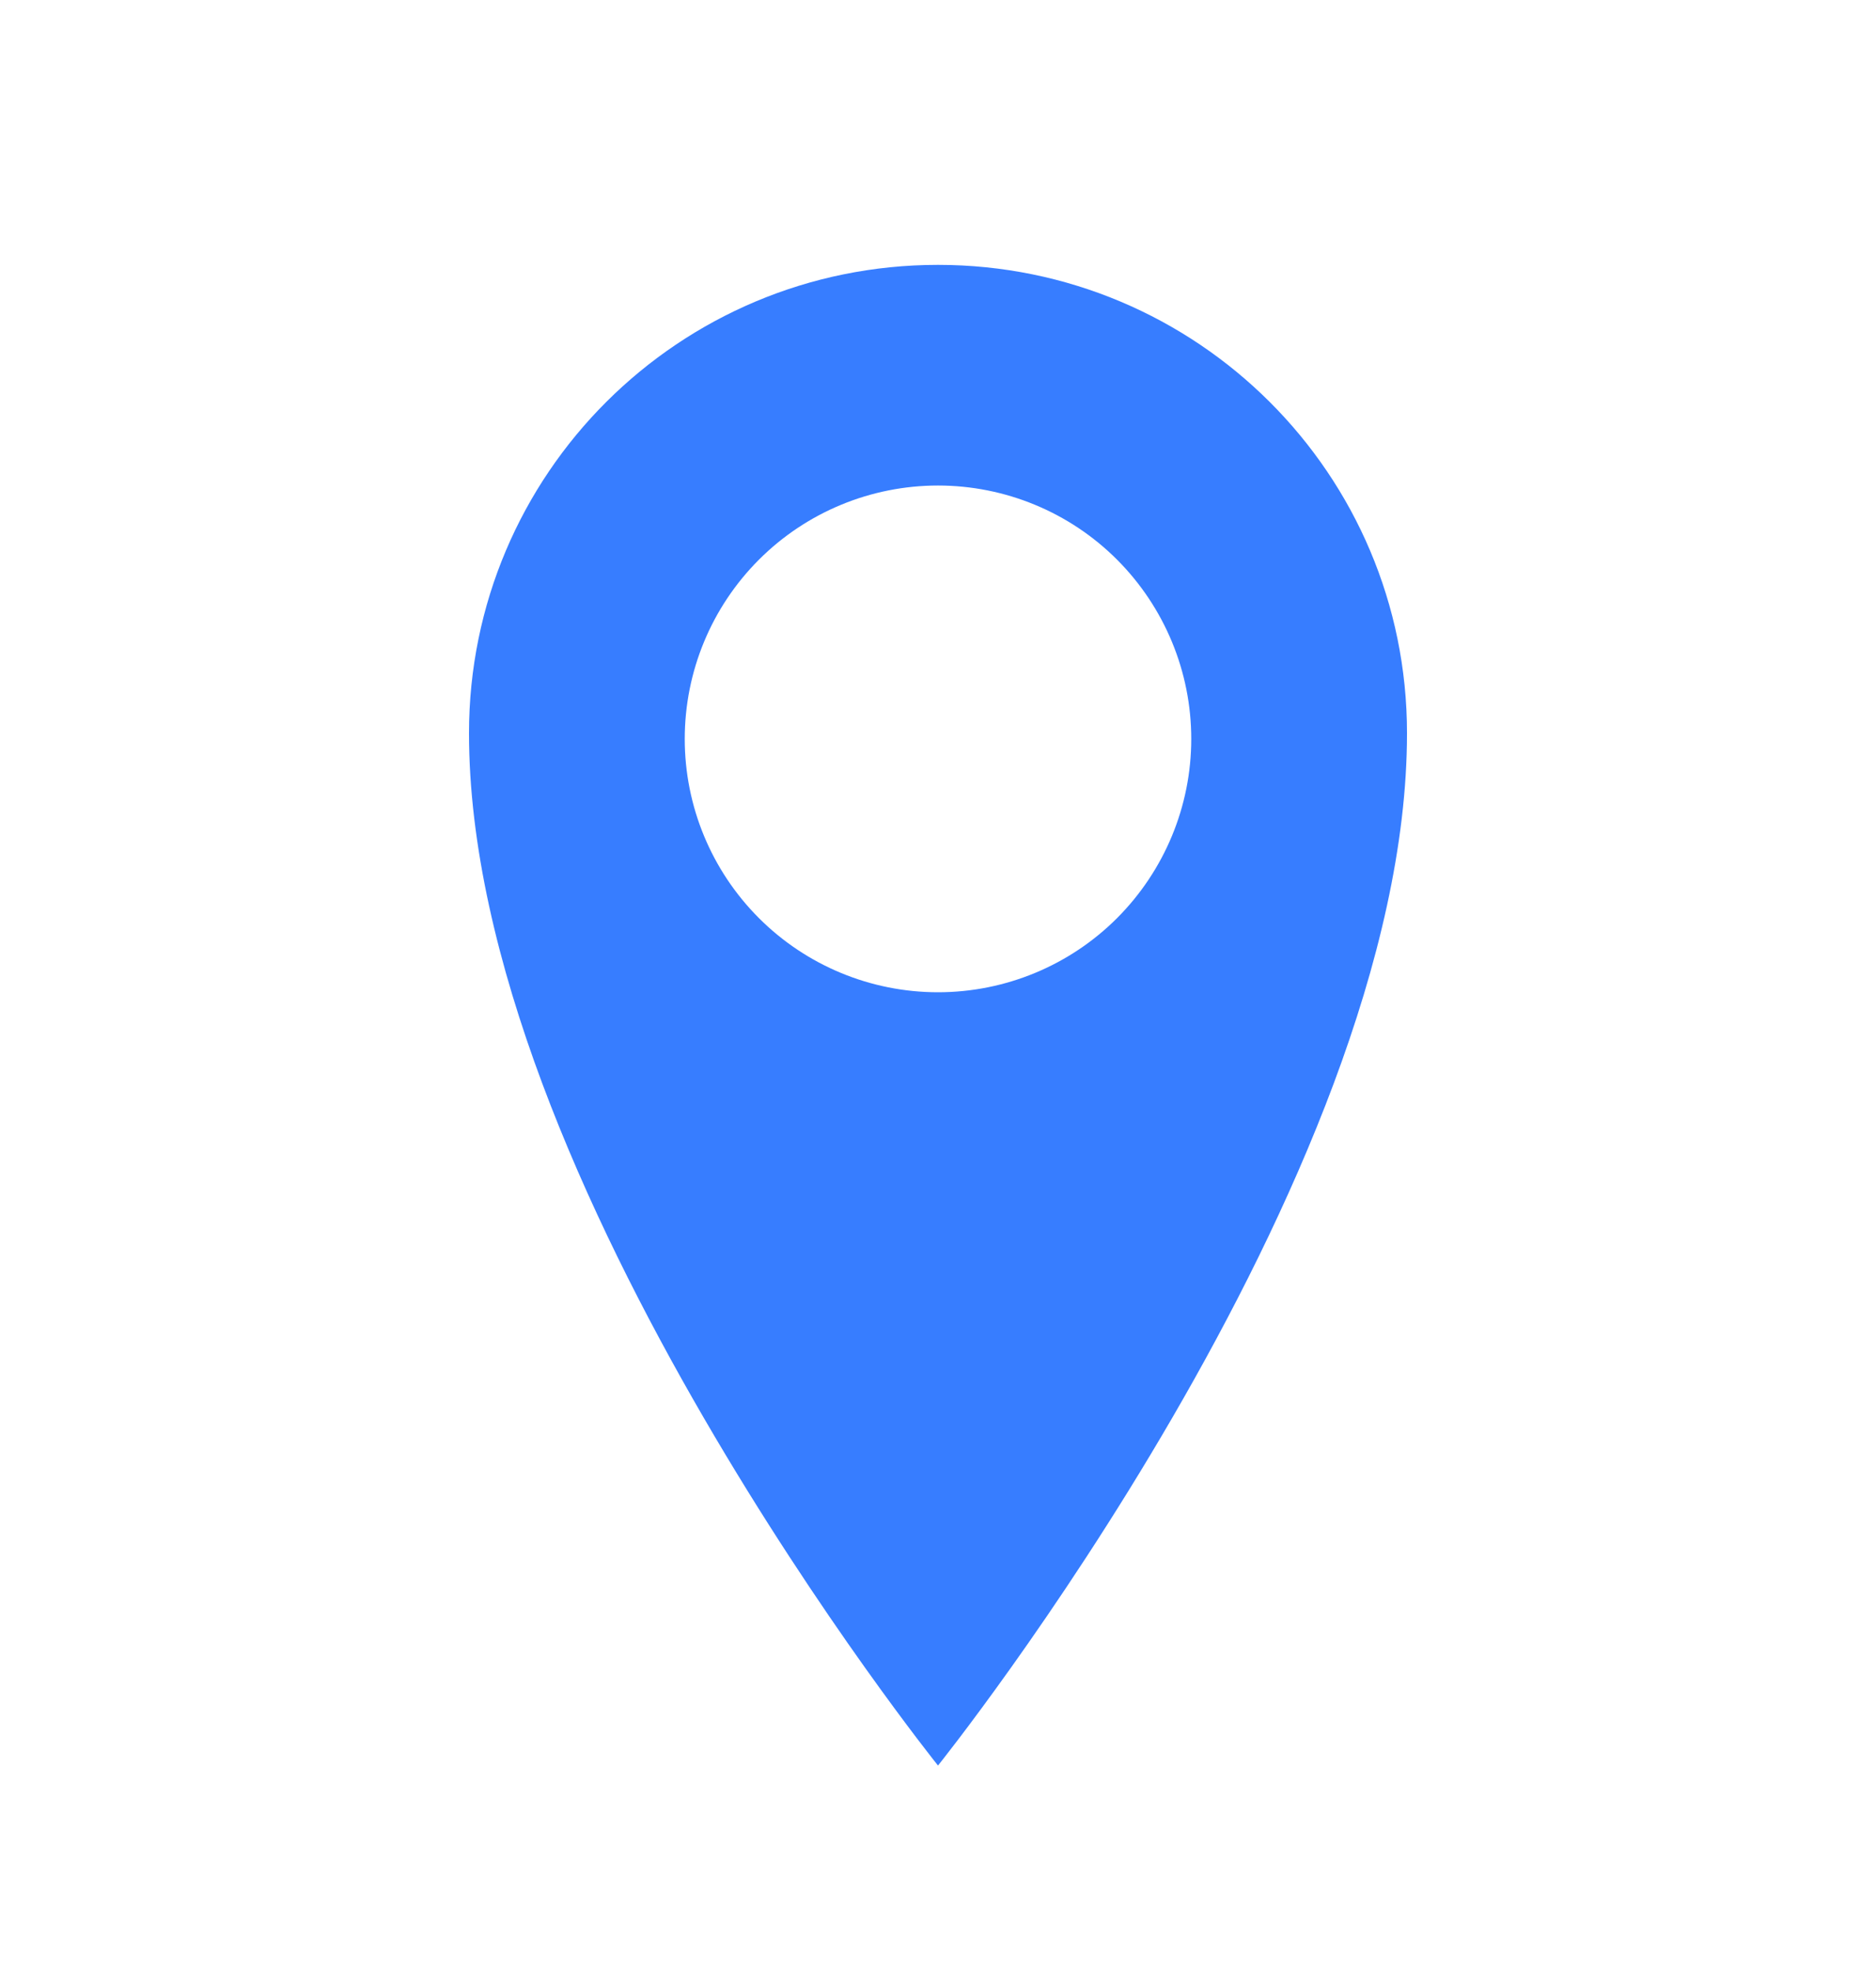 <svg width="20" height="21" viewBox="0 0 20 21" fill="none" xmlns="http://www.w3.org/2000/svg">
<path d="M10 2.822C7.238 2.822 5 5.051 5 7.812C5 12.585 10 18.811 10 18.811C10 18.811 15 12.585 15 7.812C15 5.052 12.762 2.822 10 2.822ZM10 10.572C9.284 10.572 8.597 10.288 8.091 9.782C7.584 9.275 7.3 8.589 7.3 7.873C7.3 7.156 7.584 6.47 8.091 5.963C8.597 5.457 9.284 5.173 10 5.173C10.716 5.173 11.403 5.457 11.909 5.963C12.415 6.47 12.7 7.156 12.7 7.873C12.7 8.589 12.415 9.275 11.909 9.782C11.403 10.288 10.716 10.572 10 10.572Z" fill="#377DFF"/>
</svg>
